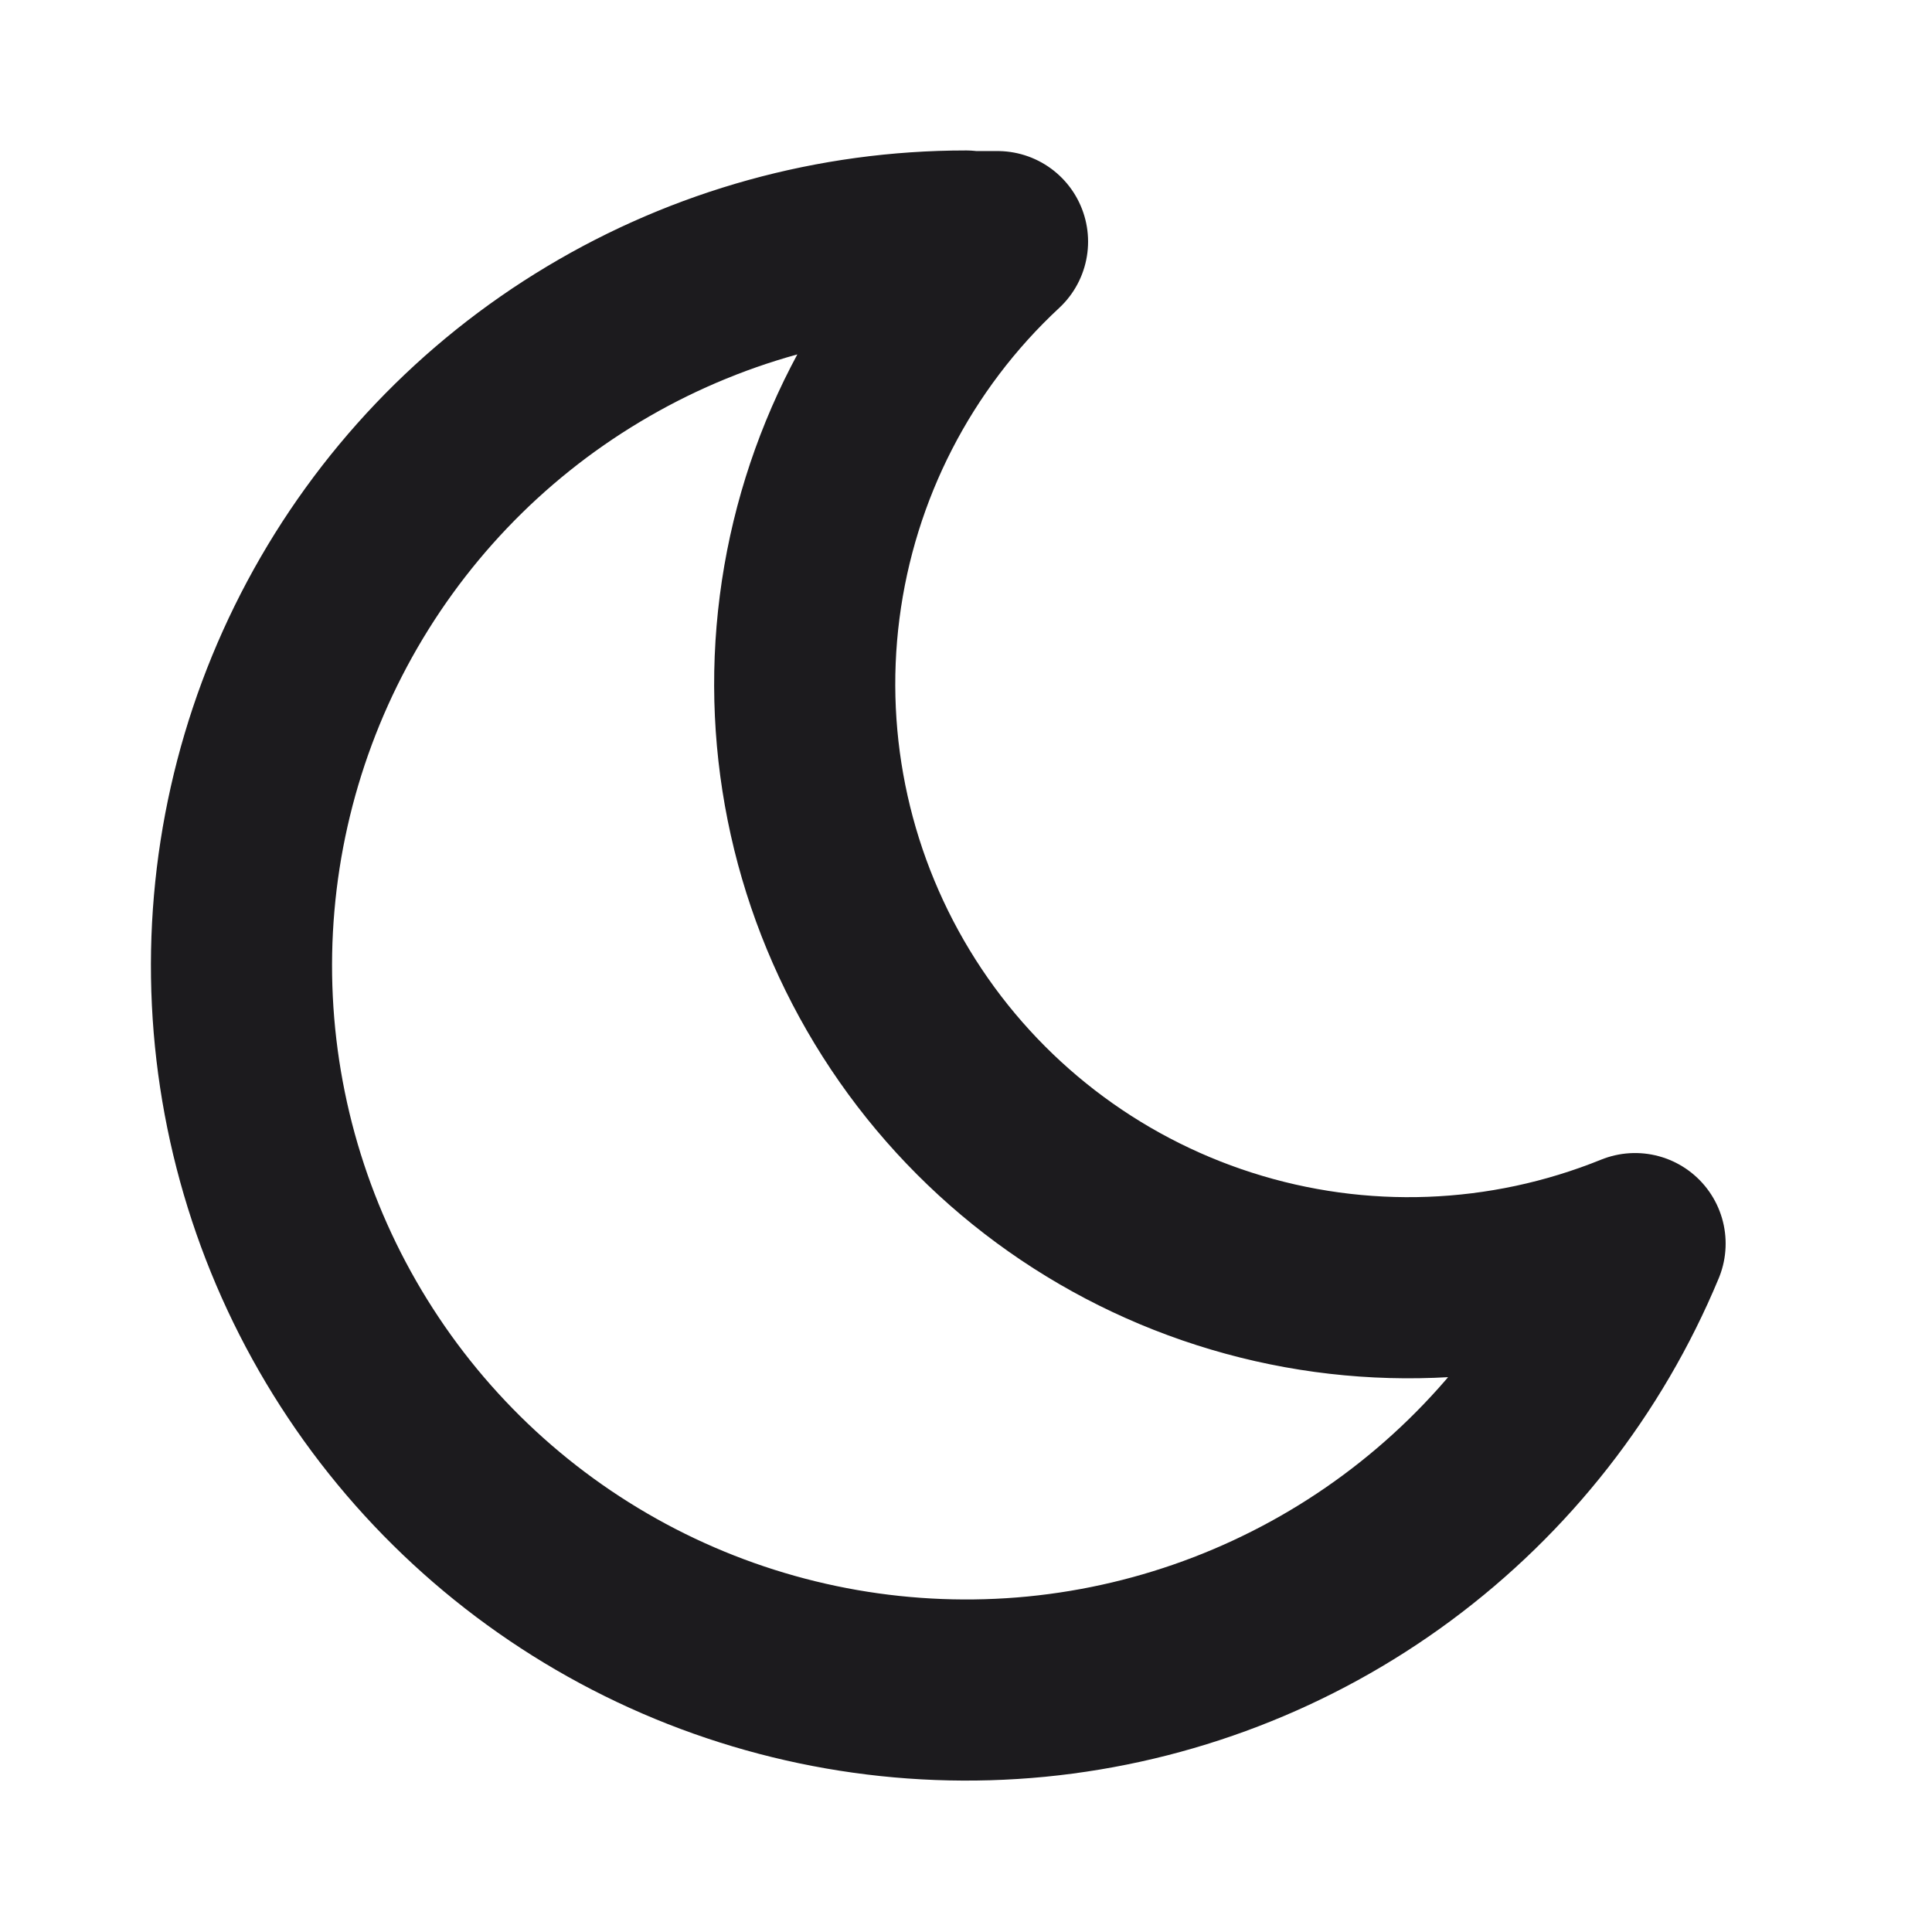 <svg width="16" height="16" viewBox="0 0 16 16" fill="none" xmlns="http://www.w3.org/2000/svg">
<path d="M7.999 2.001C8.087 2.001 8.174 2.001 8.261 2.001C7.404 2.797 6.854 3.868 6.705 5.028C6.556 6.187 6.818 7.362 7.446 8.349C8.073 9.335 9.027 10.07 10.14 10.426C11.254 10.783 12.457 10.738 13.541 10.299C13.124 11.302 12.442 12.173 11.569 12.819C10.696 13.465 9.664 13.862 8.583 13.968C7.502 14.073 6.413 13.883 5.431 13.418C4.45 12.953 3.613 12.231 3.01 11.327C2.407 10.424 2.06 9.374 2.007 8.289C1.954 7.204 2.197 6.125 2.709 5.167C3.221 4.209 3.983 3.408 4.915 2.85C5.847 2.291 6.912 1.996 7.999 1.996V2.001Z" stroke="#1C1B1E" stroke-width="1.5" stroke-linecap="round" stroke-linejoin="round"/>
</svg>
